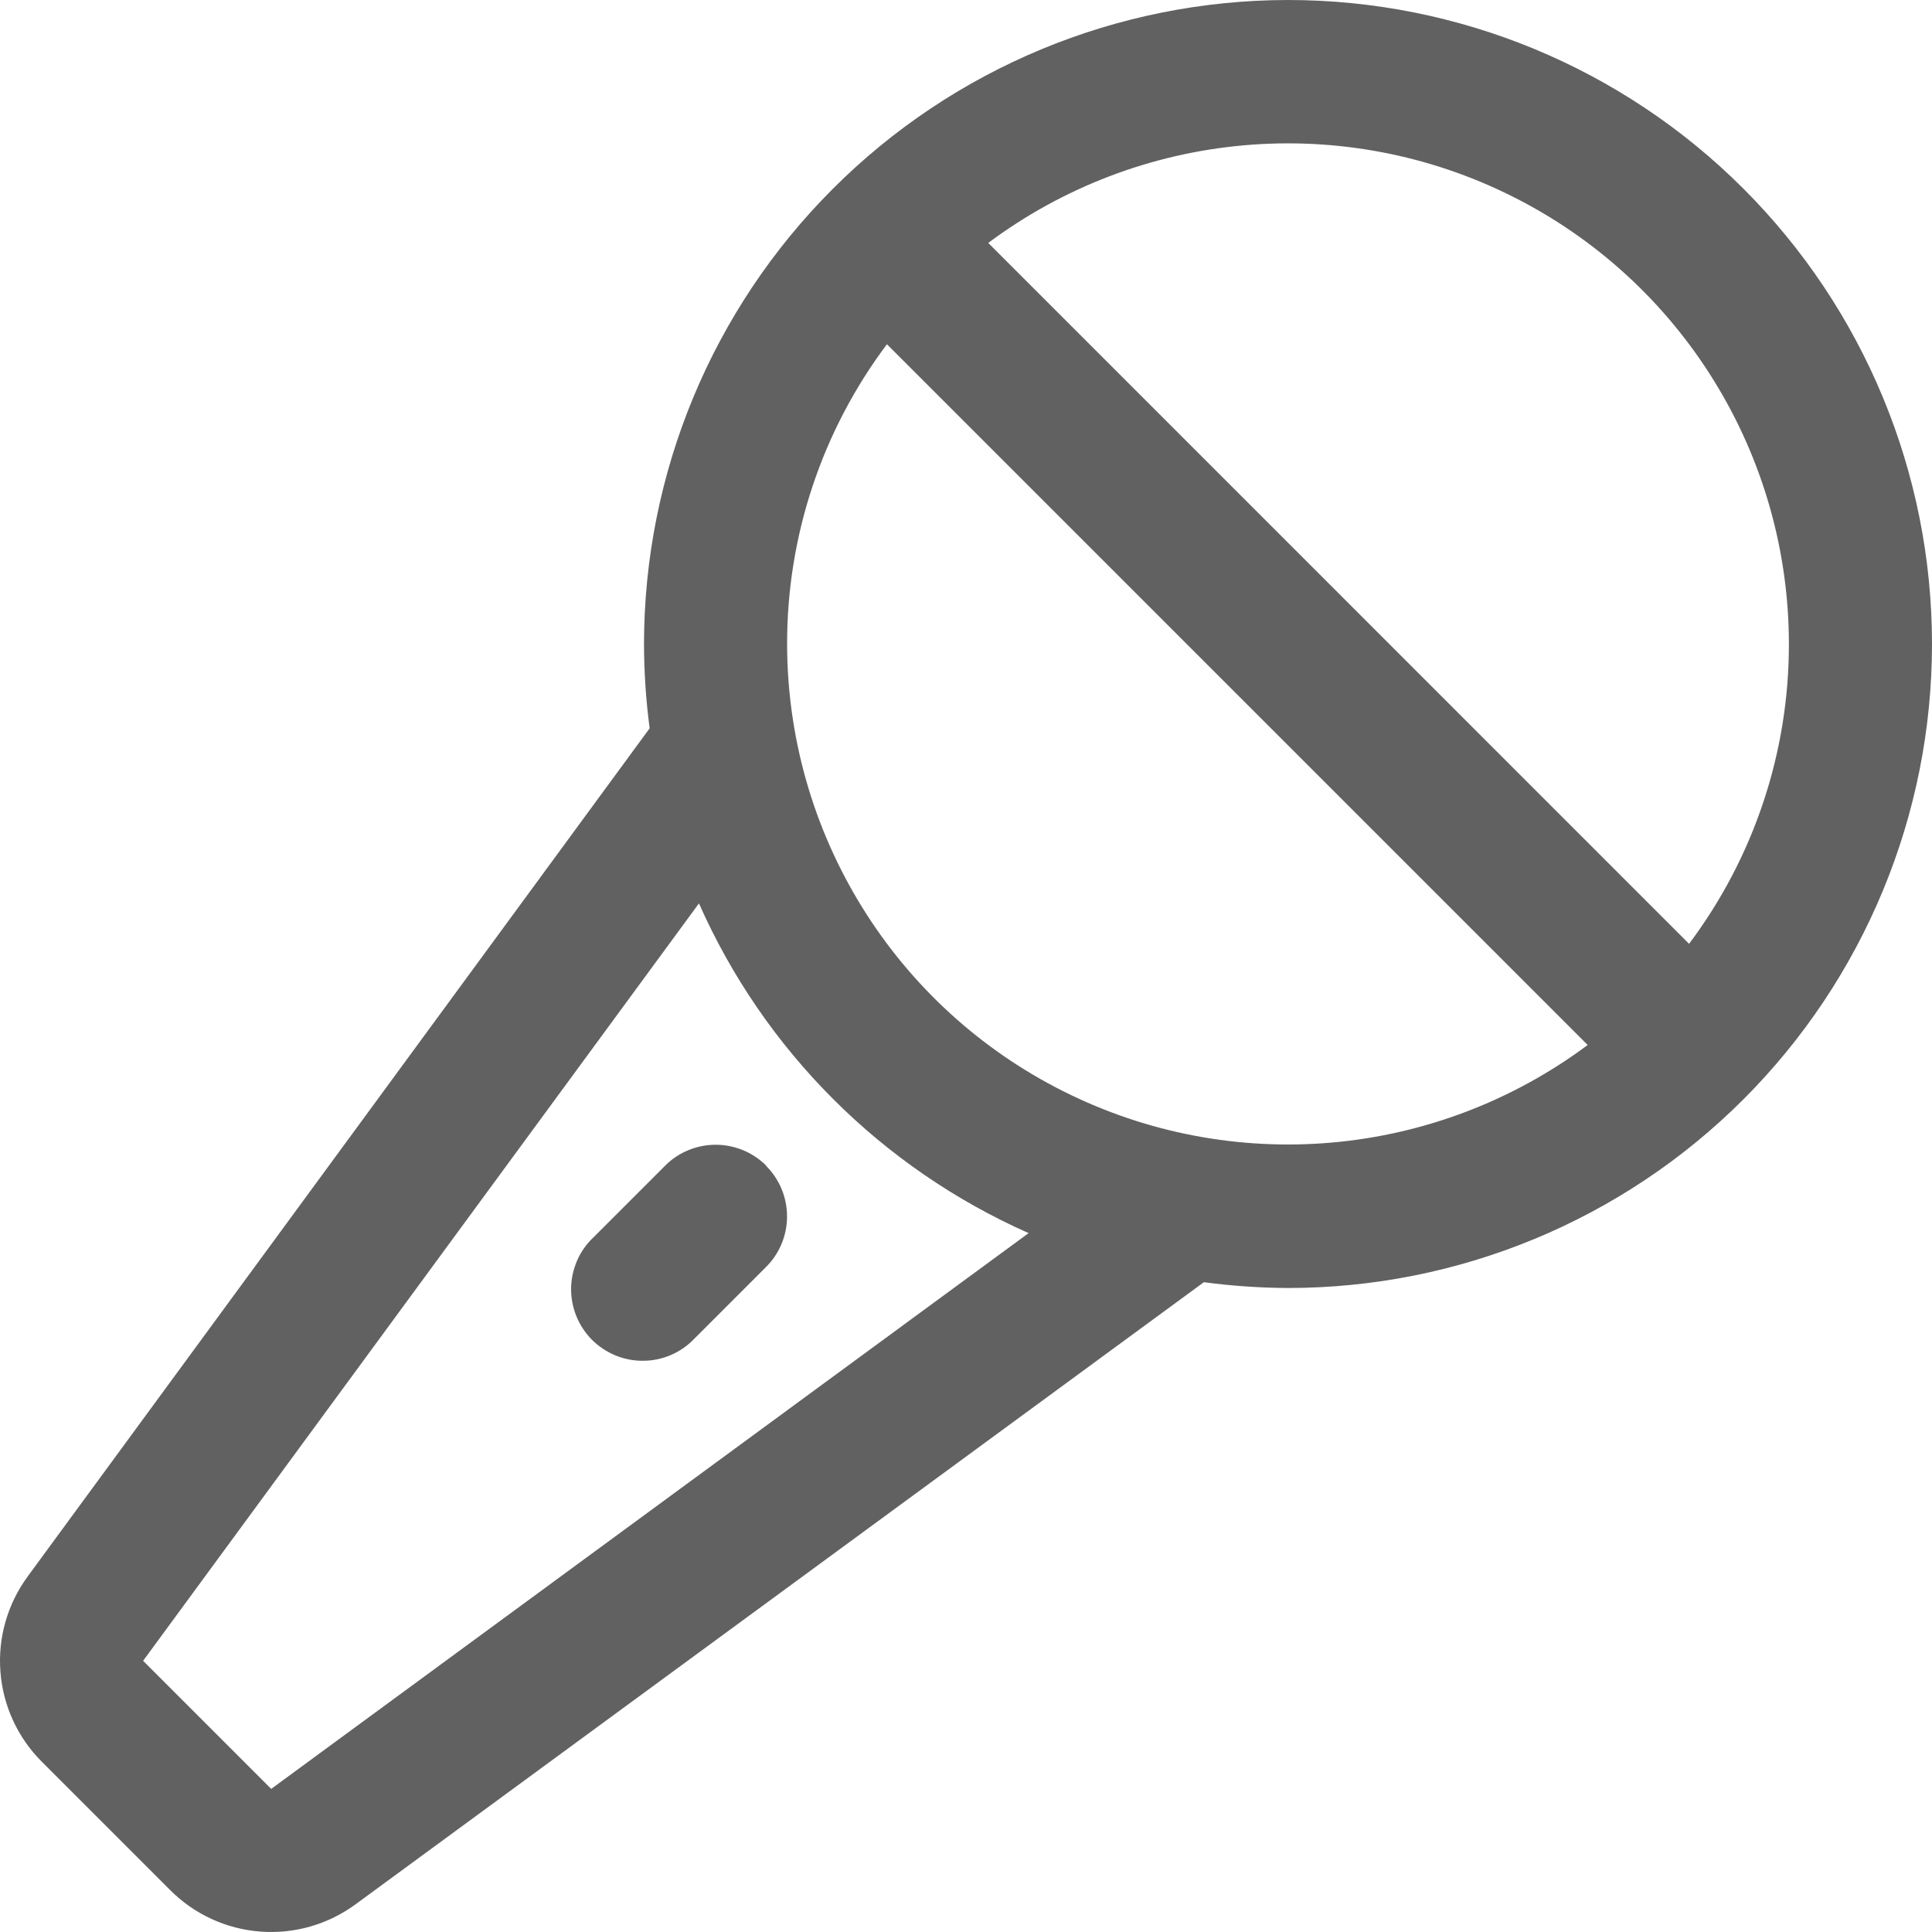 <svg width="27" height="27" viewBox="0 0 27 27" fill="none" xmlns="http://www.w3.org/2000/svg">
<path d="M18 0C15.614 0.002 13.326 0.951 11.639 2.639C9.951 4.326 9.002 6.614 9 9C9.001 9.394 9.027 9.787 9.079 10.178L0.39 22.027C0.106 22.412 -0.031 22.886 0.006 23.363C0.042 23.84 0.249 24.288 0.589 24.625L2.375 26.411C2.712 26.751 3.16 26.958 3.637 26.994C4.114 27.031 4.588 26.894 4.973 26.61L16.824 17.919C17.214 17.971 17.607 17.998 18 18C20.387 18 22.676 17.052 24.364 15.364C26.052 13.676 27 11.387 27 9C27 6.613 26.052 4.324 24.364 2.636C22.676 0.948 20.387 0 18 0ZM25 9C25.002 10.511 24.512 11.982 23.605 13.19L13.811 3.395C14.852 2.618 16.088 2.146 17.381 2.031C18.674 1.916 19.974 2.163 21.135 2.745C22.296 3.326 23.273 4.219 23.955 5.324C24.638 6.429 25 7.702 25 9ZM3.79 25L2 23.21L9.768 12.625C10.678 14.68 12.32 16.322 14.375 17.233L3.79 25ZM11 9C10.998 7.489 11.488 6.019 12.395 4.811L22.188 14.604C21.147 15.38 19.912 15.852 18.619 15.967C17.325 16.082 16.026 15.835 14.865 15.253C13.704 14.672 12.728 13.779 12.046 12.675C11.363 11.57 11.001 10.298 11 9ZM10.706 16.293C10.894 16.48 10.999 16.734 10.999 16.999C10.999 17.265 10.894 17.519 10.706 17.706L9.706 18.706C9.614 18.803 9.504 18.88 9.382 18.934C9.259 18.987 9.128 19.016 8.994 19.017C8.861 19.019 8.728 18.994 8.605 18.944C8.481 18.893 8.369 18.819 8.274 18.725C8.18 18.63 8.105 18.518 8.055 18.394C8.005 18.271 7.98 18.138 7.981 18.005C7.983 17.871 8.012 17.739 8.065 17.617C8.118 17.495 8.196 17.384 8.293 17.293L9.293 16.293C9.385 16.199 9.496 16.125 9.617 16.075C9.739 16.024 9.869 15.998 10.001 15.998C10.132 15.998 10.262 16.024 10.384 16.074C10.505 16.124 10.616 16.198 10.709 16.291L10.706 16.293Z" fill="#616161"/>
</svg>
